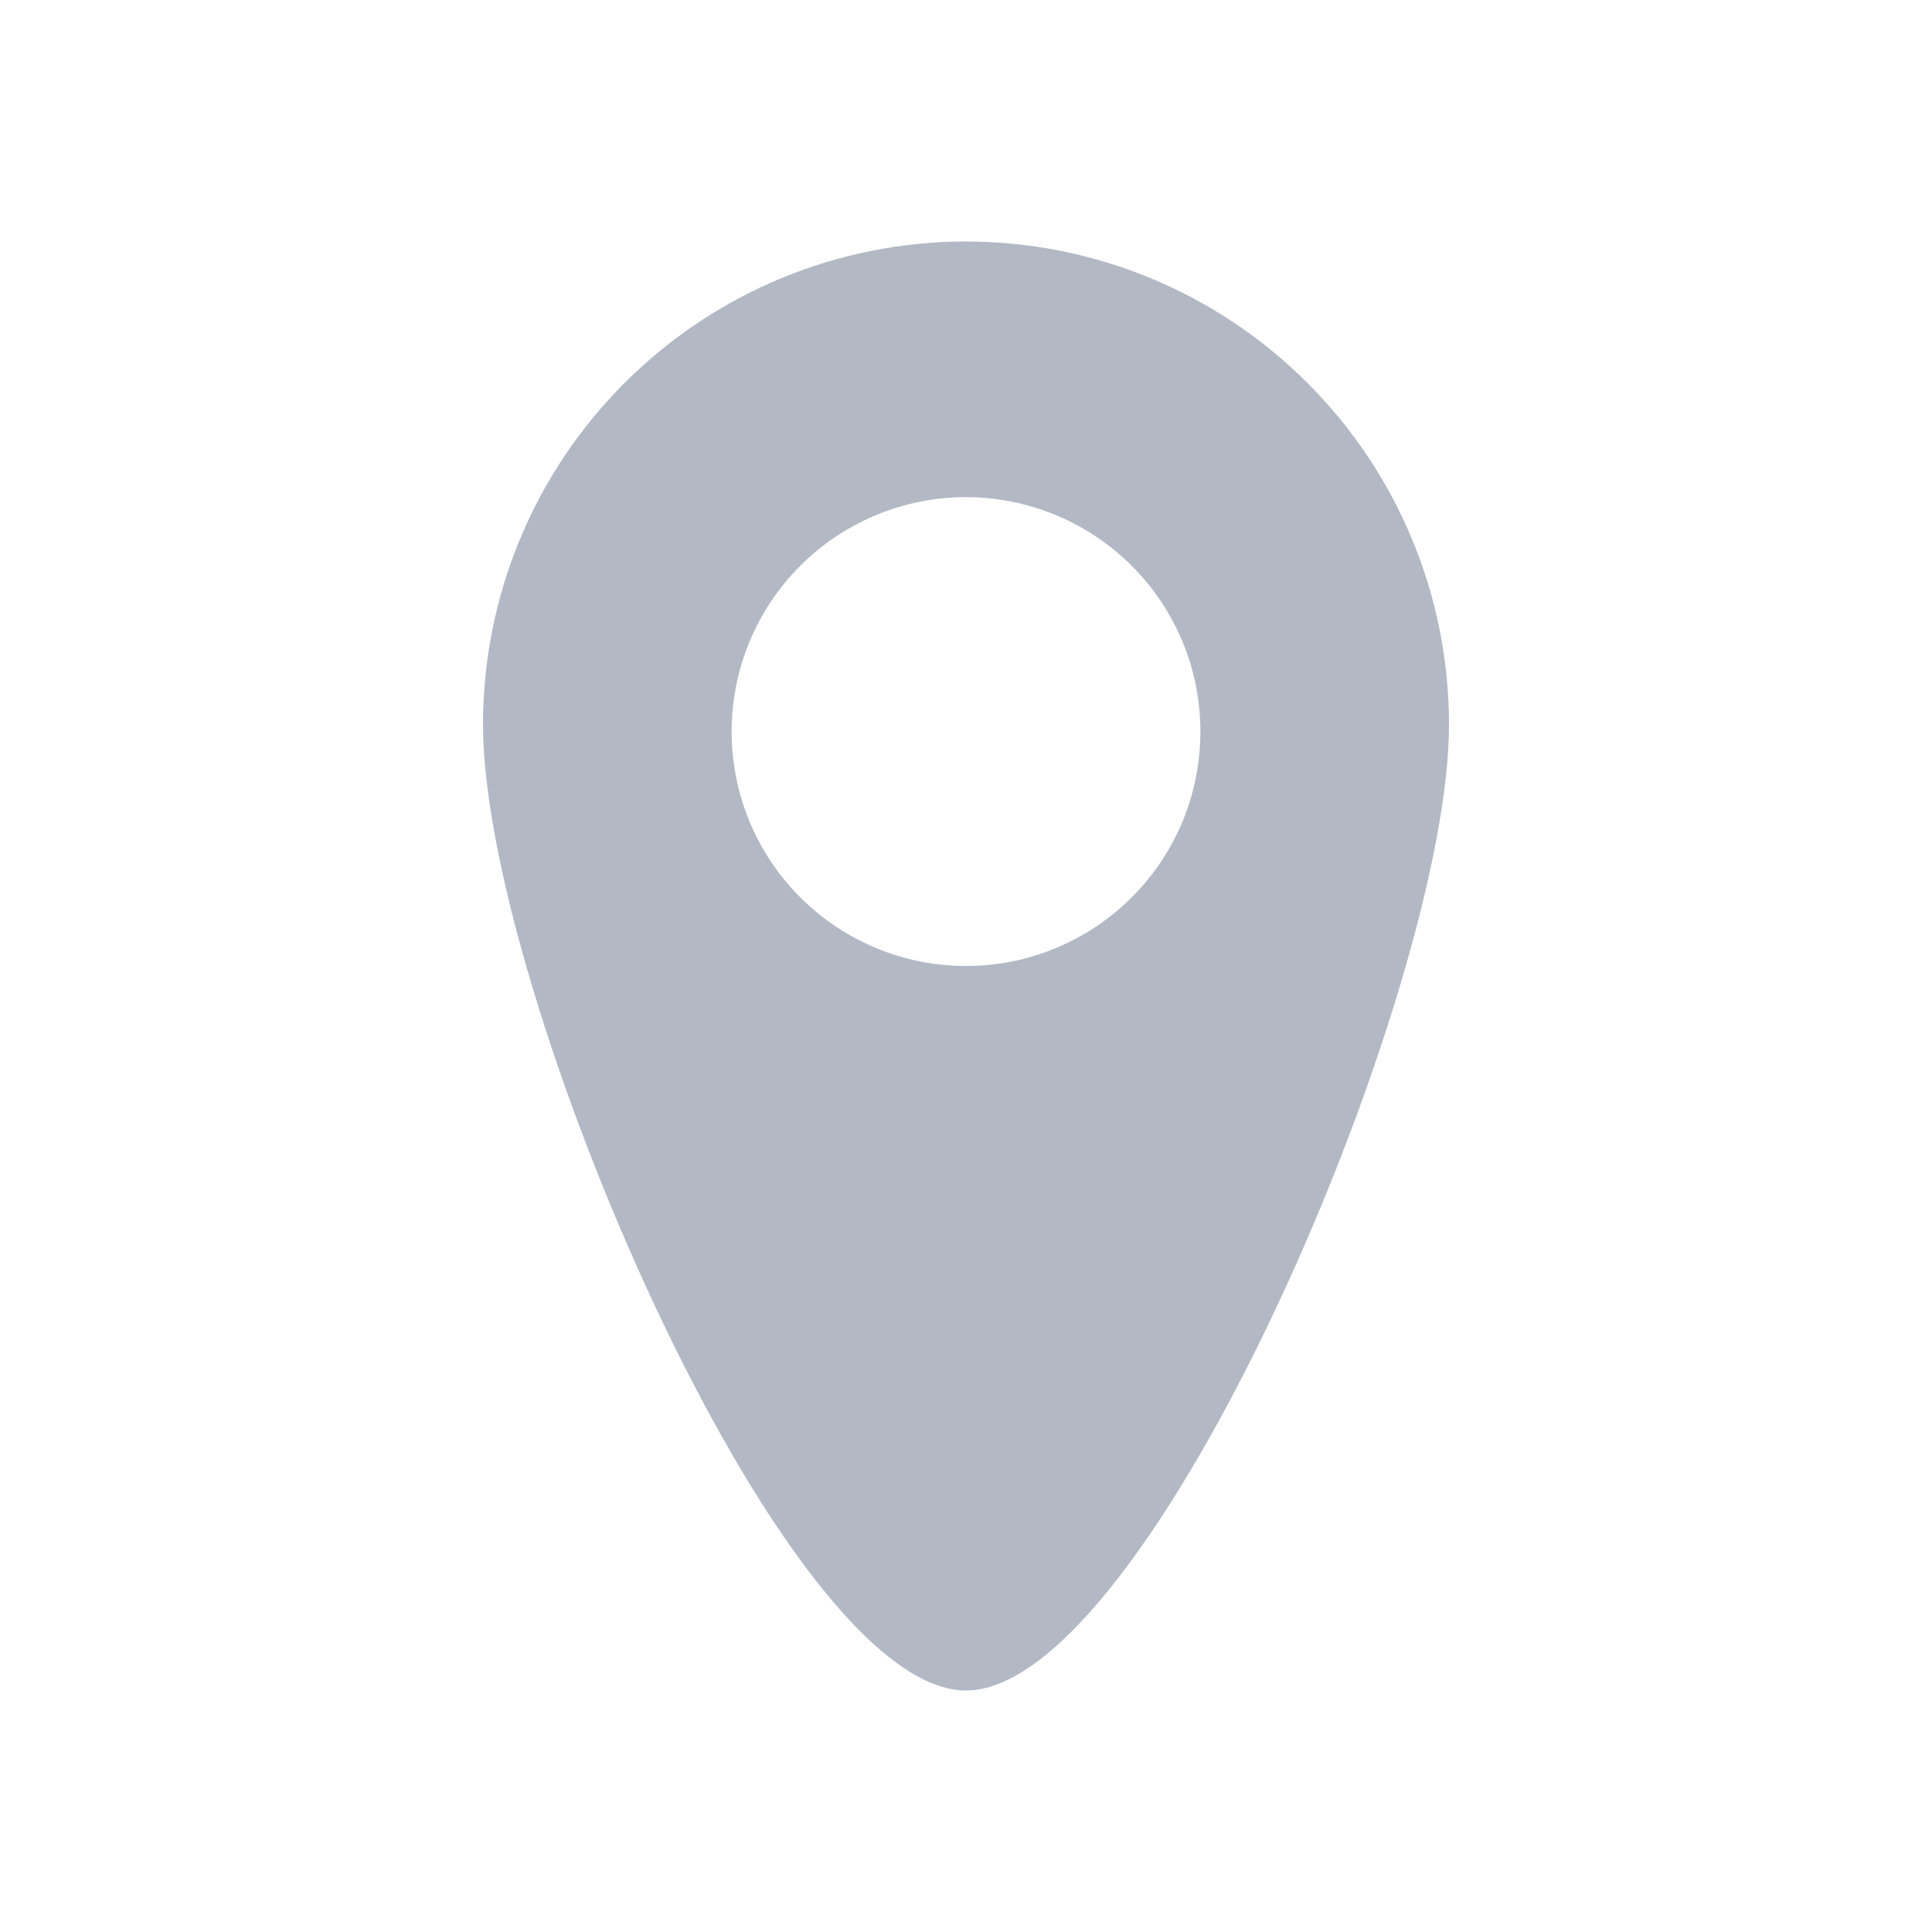 <svg width="16" height="16" viewBox="0 0 16 16" fill="none" xmlns="http://www.w3.org/2000/svg">
<path fill-rule="evenodd" clip-rule="evenodd" d="M8 14C6.48 14 4 8.209 4 6C4 4.939 4.421 3.922 5.172 3.172C5.922 2.421 6.939 2 8 2C9.061 2 10.078 2.421 10.828 3.172C11.579 3.922 12 4.939 12 6C12 8.209 9.52 14 8 14ZM8 8C8.255 8 8.507 7.95 8.743 7.852C8.978 7.755 9.192 7.612 9.373 7.431C9.553 7.251 9.696 7.037 9.794 6.802C9.891 6.566 9.941 6.314 9.941 6.059C9.941 5.804 9.891 5.551 9.794 5.316C9.696 5.08 9.553 4.866 9.373 4.686C9.192 4.506 8.978 4.363 8.743 4.265C8.507 4.168 8.255 4.117 8 4.117C7.485 4.117 6.991 4.322 6.627 4.686C6.263 5.05 6.059 5.544 6.059 6.059C6.059 6.574 6.263 7.067 6.627 7.431C6.991 7.795 7.485 8 8 8Z" fill="#091E42" fill-opacity="0.31"/>
</svg>
